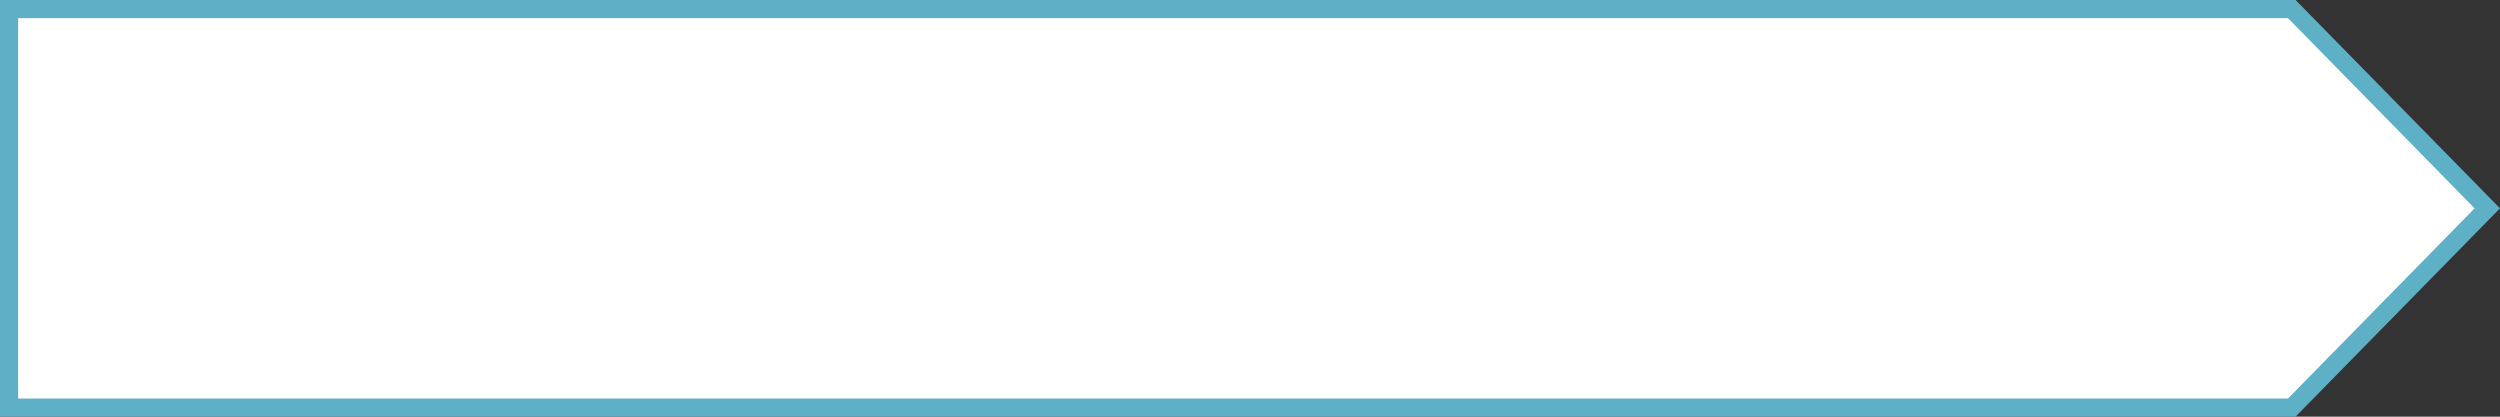 <svg width="138" height="23" viewBox="0 0 138 23" fill="none" xmlns="http://www.w3.org/2000/svg">
<rect x="0" y="0" width="138" height="23" fill="#333333" stroke="none"/>
<path d="M0.5 0.5H126.506L137.299 11.5L126.506 22.5H0.5V0.5Z" fill="white" stroke="#5EB0C7"/>
</svg>
